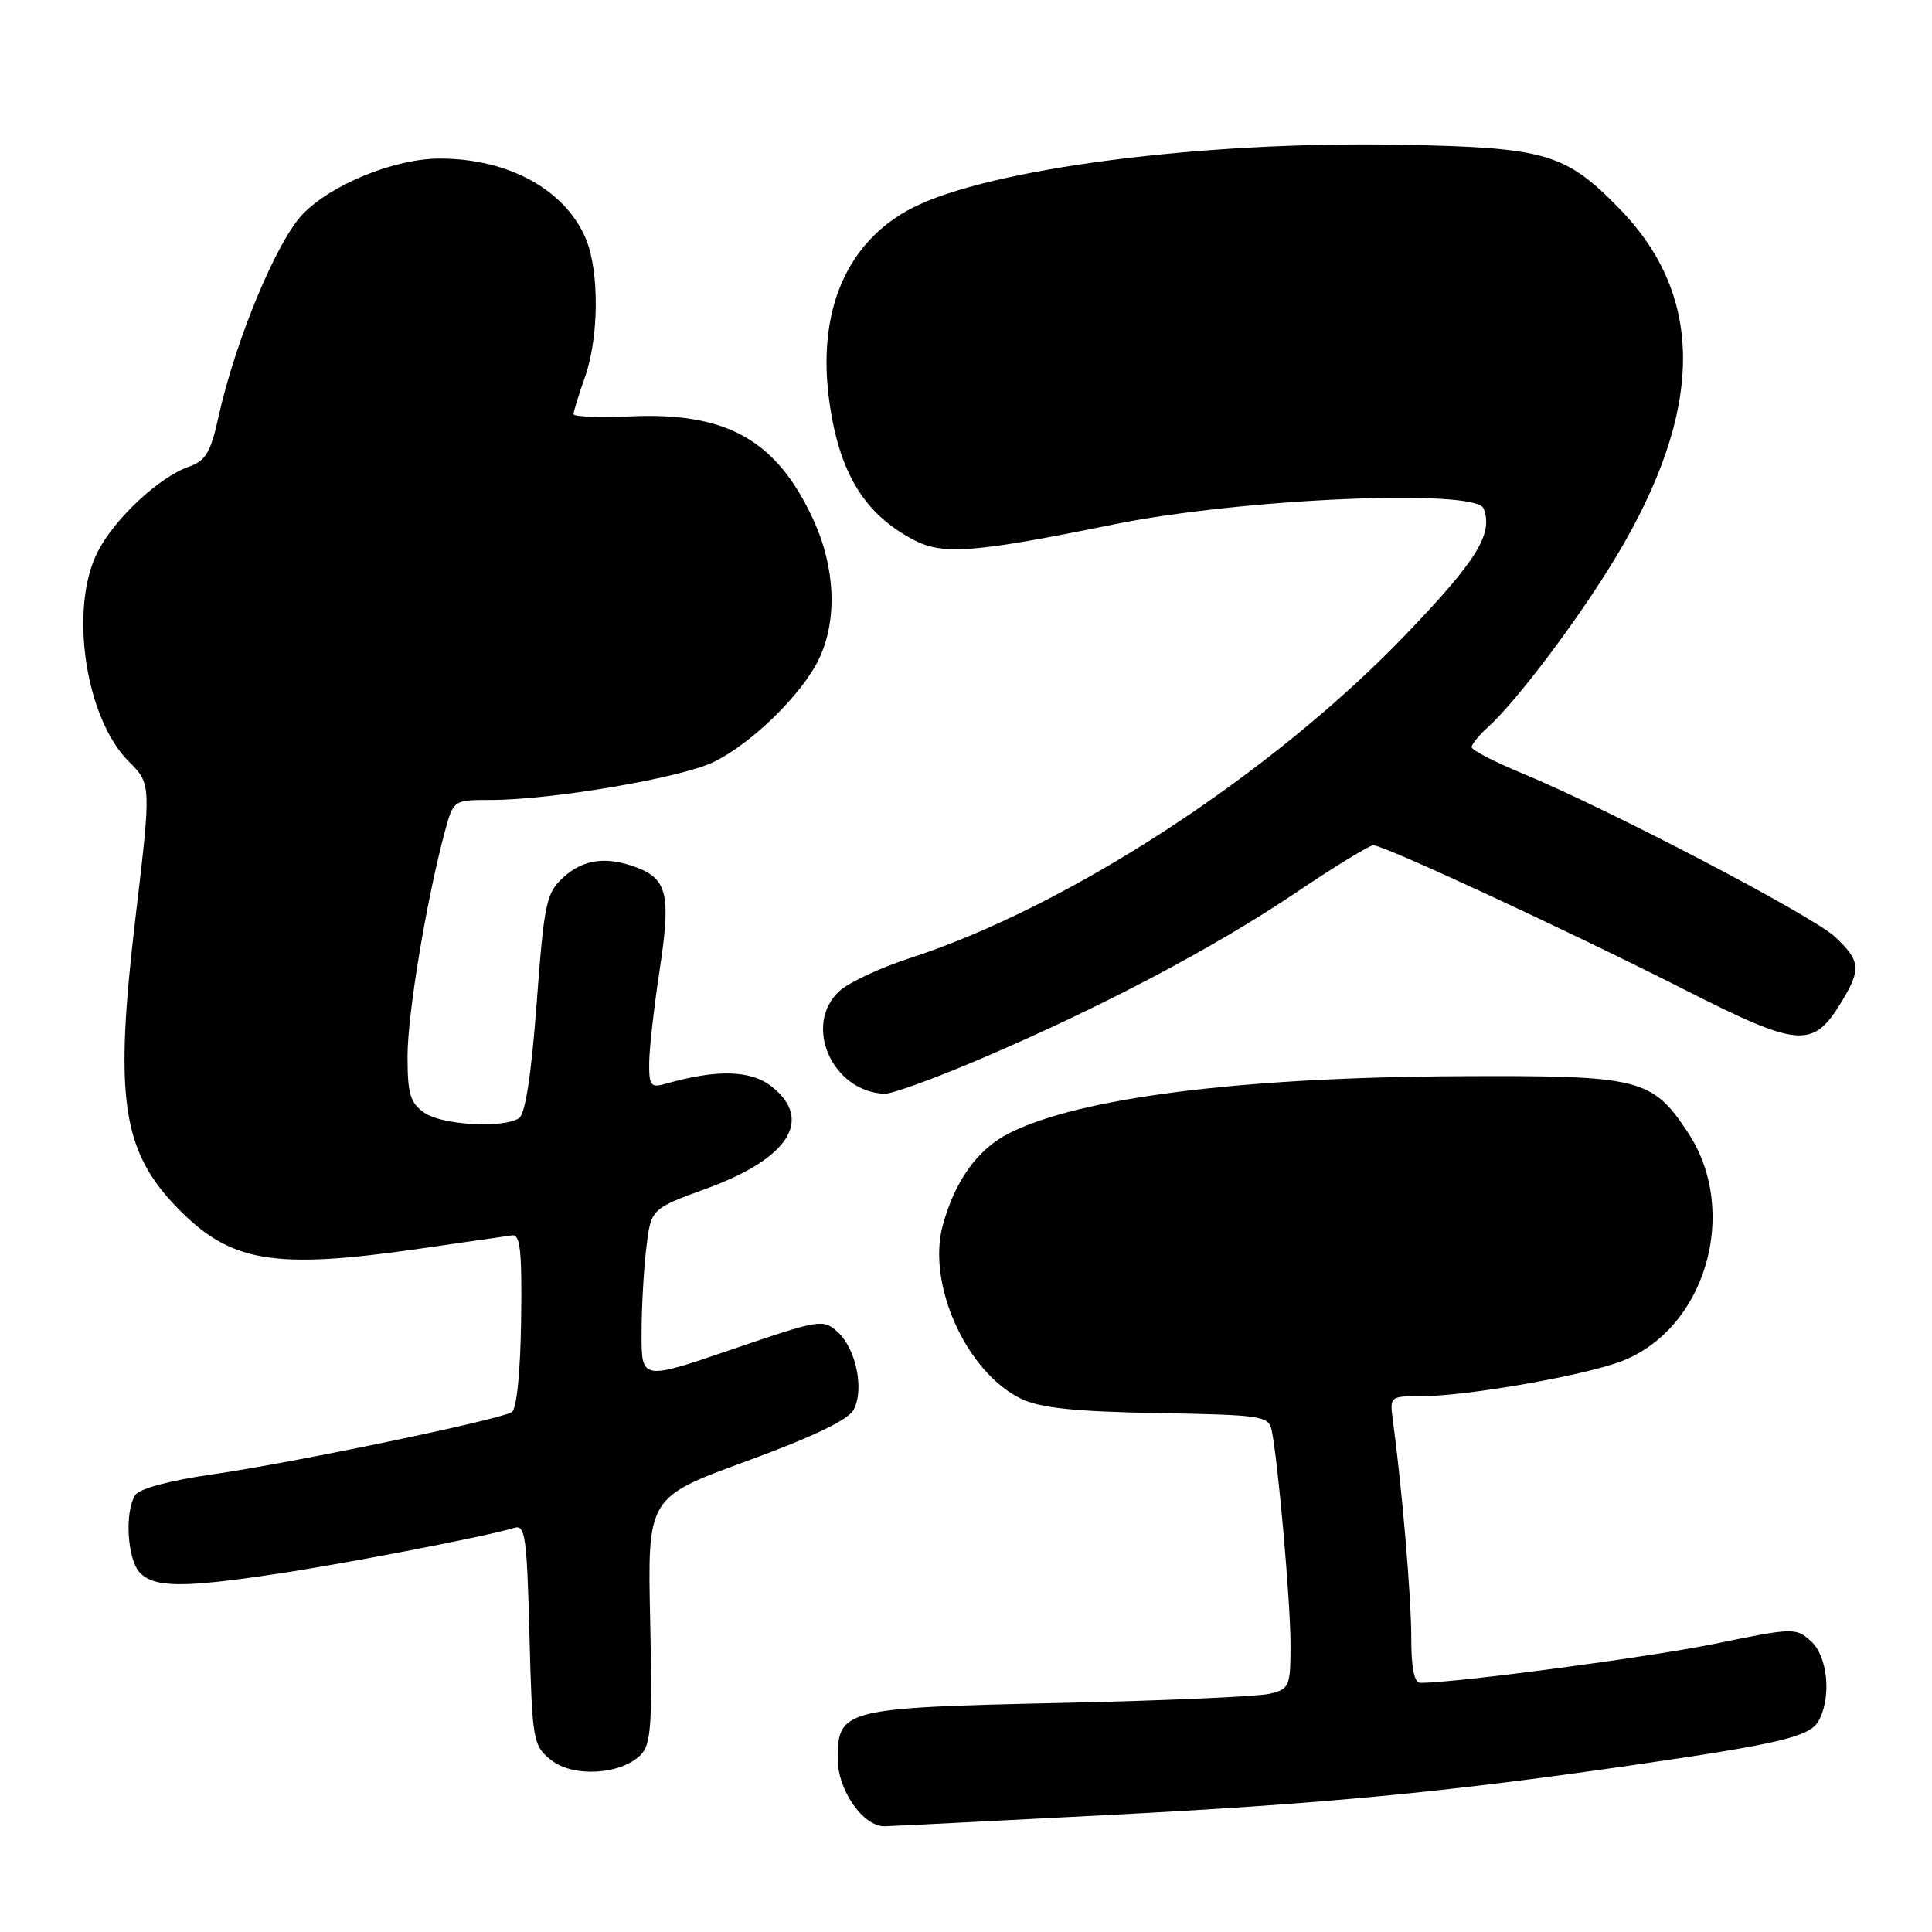 <?xml version="1.0" encoding="UTF-8" standalone="no"?>
<!DOCTYPE svg PUBLIC "-//W3C//DTD SVG 1.1//EN" "http://www.w3.org/Graphics/SVG/1.1/DTD/svg11.dtd" >
<svg xmlns="http://www.w3.org/2000/svg" xmlns:xlink="http://www.w3.org/1999/xlink" version="1.1" viewBox="0 0 256 256">
 <g >
 <path fill="currentColor"
d=" M 146.81 240.50 C 175.33 239.02 191.19 237.52 216.00 233.94 C 235.89 231.07 239.86 230.12 241.00 227.99 C 242.71 224.81 242.18 219.47 239.96 217.46 C 237.97 215.66 237.63 215.67 227.21 217.81 C 218.45 219.60 193.25 222.95 188.25 222.99 C 187.39 223.00 187.00 221.13 187.00 216.96 C 187.00 211.59 185.78 197.24 184.57 188.25 C 184.13 185.02 184.15 185.00 188.43 185.00 C 194.27 185.00 209.54 182.34 214.70 180.43 C 225.97 176.25 230.60 160.54 223.65 150.05 C 218.90 142.87 217.33 142.49 193.50 142.60 C 164.43 142.74 143.04 145.44 133.71 150.16 C 129.54 152.27 126.54 156.44 124.92 162.37 C 122.78 170.20 128.11 181.93 135.38 185.38 C 137.90 186.57 142.48 187.05 153.42 187.24 C 167.16 187.48 168.10 187.62 168.50 189.50 C 169.35 193.55 171.00 212.25 171.00 217.92 C 171.00 223.47 170.86 223.80 168.25 224.43 C 166.74 224.80 154.25 225.35 140.50 225.65 C 111.86 226.28 111.00 226.49 111.00 233.07 C 111.00 237.19 114.35 242.01 117.20 241.99 C 117.92 241.98 131.24 241.31 146.81 240.50 Z  M 84.89 232.54 C 86.27 231.16 86.45 228.60 86.15 214.67 C 85.80 198.41 85.80 198.41 98.92 193.61 C 107.74 190.38 112.39 188.15 113.11 186.80 C 114.55 184.11 113.43 178.70 110.98 176.48 C 109.07 174.75 108.60 174.83 97.00 178.80 C 85.00 182.90 85.00 182.90 85.01 176.70 C 85.01 173.29 85.30 168.18 85.64 165.34 C 86.26 160.17 86.26 160.17 93.64 157.48 C 104.52 153.51 107.80 148.36 102.25 143.97 C 99.49 141.79 94.99 141.67 88.25 143.59 C 86.23 144.17 86.00 143.89 86.02 140.87 C 86.03 139.01 86.66 133.45 87.41 128.50 C 88.91 118.61 88.44 116.50 84.37 114.95 C 80.36 113.43 77.29 113.84 74.65 116.25 C 72.38 118.33 72.11 119.57 71.11 132.93 C 70.40 142.45 69.60 147.64 68.77 148.17 C 66.60 149.54 58.56 149.08 56.22 147.44 C 54.35 146.13 54.00 144.95 54.00 139.98 C 54.00 134.35 56.51 119.26 58.94 110.21 C 60.08 106.00 60.08 106.00 65.05 106.00 C 73.07 106.00 90.17 103.09 94.54 100.98 C 99.60 98.53 106.32 91.96 108.54 87.27 C 110.98 82.13 110.69 75.17 107.76 68.84 C 102.92 58.34 96.33 54.61 83.63 55.17 C 79.43 55.35 76.00 55.22 76.00 54.88 C 76.00 54.53 76.67 52.34 77.50 50.00 C 79.37 44.70 79.43 35.98 77.64 31.67 C 74.91 25.15 67.41 21.02 58.29 21.01 C 52.37 21.00 43.98 24.39 40.14 28.35 C 36.68 31.92 31.20 45.08 28.96 55.20 C 27.91 59.97 27.26 61.06 25.01 61.85 C 21.09 63.21 15.18 68.73 12.94 73.12 C 9.14 80.57 11.29 95.14 17.05 100.89 C 20.05 103.89 20.05 103.89 17.94 121.70 C 15.15 145.28 16.14 152.37 23.30 159.84 C 30.45 167.30 36.11 168.28 55.72 165.44 C 61.65 164.58 67.11 163.80 67.86 163.69 C 68.94 163.54 69.18 165.81 69.05 174.98 C 68.95 181.92 68.46 186.72 67.81 187.12 C 66.16 188.14 38.69 193.85 28.15 195.36 C 22.49 196.17 18.45 197.26 17.92 198.10 C 16.47 200.38 16.88 206.73 18.57 208.43 C 20.52 210.38 24.34 210.40 36.76 208.53 C 46.10 207.13 64.71 203.52 68.14 202.45 C 69.59 201.99 69.82 203.57 70.15 216.57 C 70.52 230.71 70.62 231.27 73.00 233.20 C 75.89 235.54 82.24 235.19 84.89 232.54 Z  M 129.71 140.40 C 145.64 133.61 160.72 125.68 171.49 118.43 C 176.74 114.89 181.46 112.00 181.97 112.00 C 183.39 112.00 207.49 123.18 223.00 131.03 C 238.44 138.86 240.20 139.00 244.00 132.77 C 246.64 128.44 246.53 127.30 243.14 124.13 C 240.12 121.31 213.17 107.22 201.75 102.49 C 198.04 100.96 195.00 99.39 195.00 99.00 C 195.00 98.62 195.95 97.45 197.11 96.40 C 200.99 92.90 209.20 81.98 214.15 73.76 C 225.80 54.36 225.96 39.33 214.62 27.69 C 207.42 20.29 204.87 19.54 185.50 19.18 C 159.31 18.69 131.25 22.31 120.99 27.50 C 112.18 31.97 108.19 41.25 109.91 53.34 C 111.24 62.76 114.59 68.19 121.19 71.60 C 124.98 73.56 129.26 73.22 147.50 69.50 C 164.44 66.05 195.56 64.70 196.59 67.38 C 197.88 70.73 195.70 74.26 186.28 84.07 C 168.53 102.57 141.56 120.16 120.50 126.98 C 116.65 128.23 112.49 130.17 111.25 131.30 C 106.35 135.76 110.24 144.66 117.21 144.93 C 118.14 144.97 123.77 142.93 129.71 140.40 Z "/>
</g>
</svg>